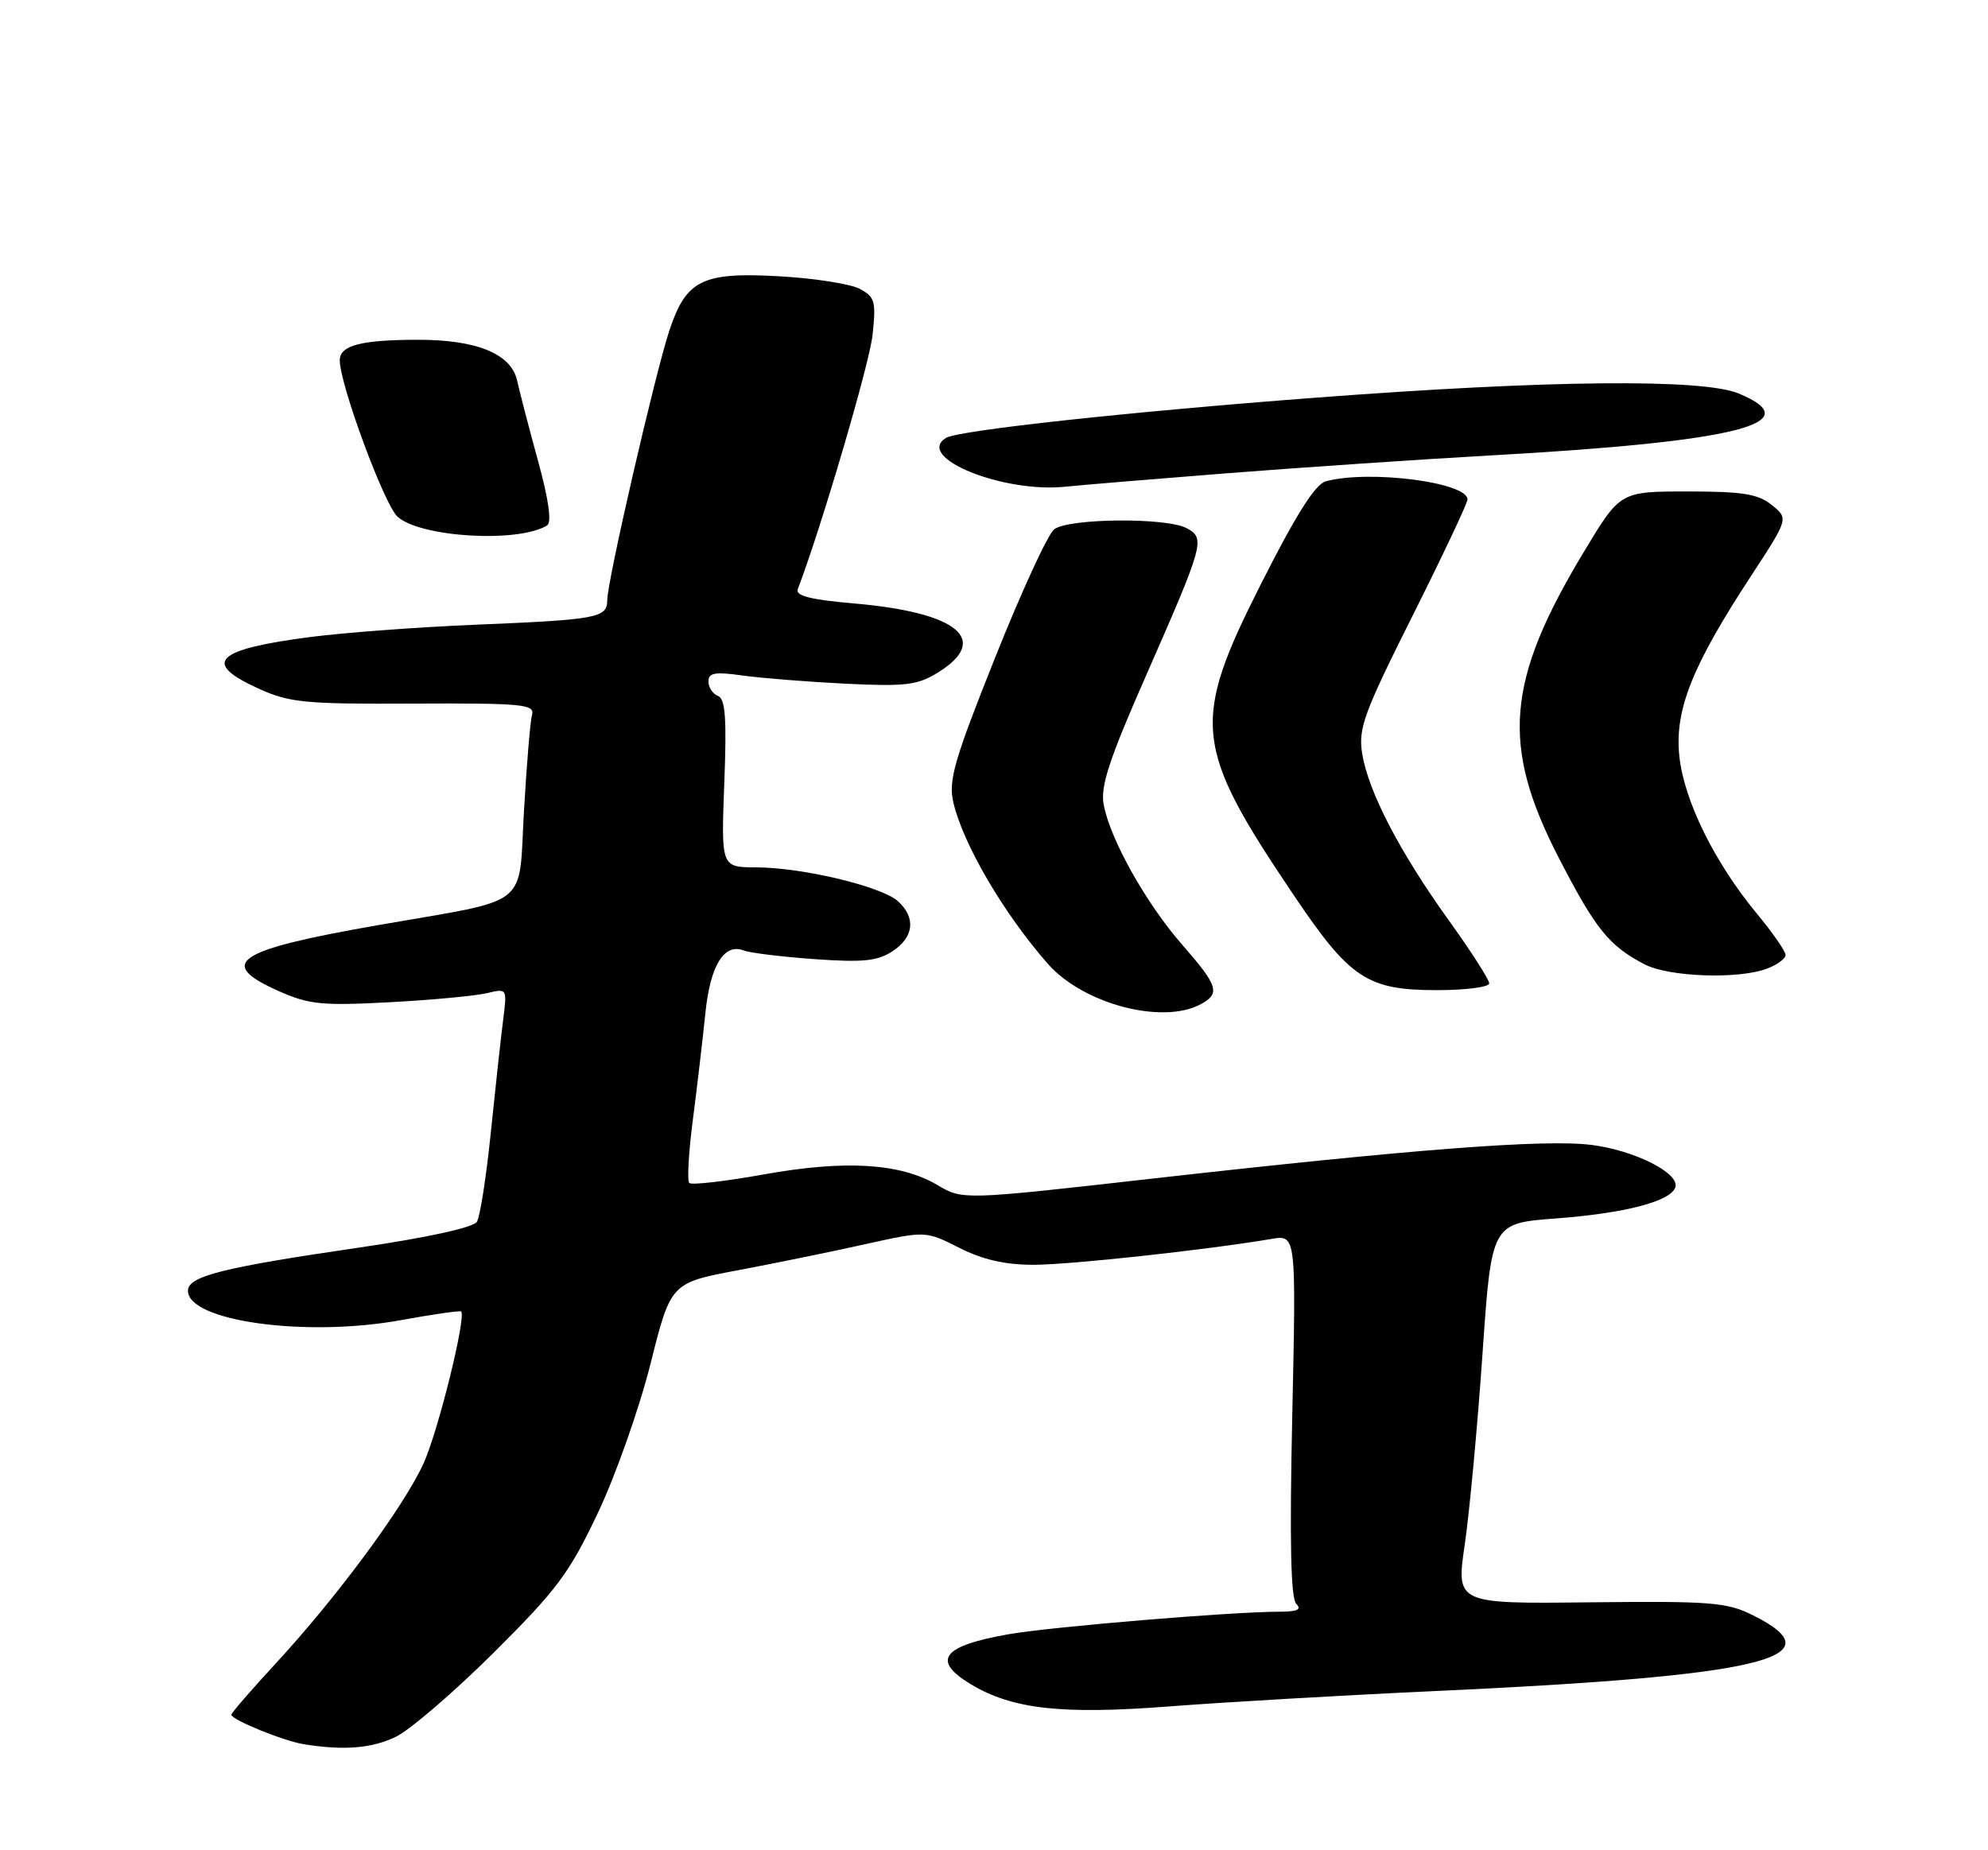 <?xml version="1.0" encoding="UTF-8" standalone="no"?>
<!DOCTYPE svg PUBLIC "-//W3C//DTD SVG 1.1//EN" "http://www.w3.org/Graphics/SVG/1.1/DTD/svg11.dtd" >
<svg xmlns="http://www.w3.org/2000/svg" xmlns:xlink="http://www.w3.org/1999/xlink" version="1.1" viewBox="0 0 275 256">
 <g >
 <path fill="currentColor"
d=" M 54.71 240.33 C 56.64 239.42 62.73 234.19 68.23 228.73 C 77.04 219.97 78.76 217.67 82.69 209.36 C 85.15 204.18 88.43 194.89 89.98 188.72 C 92.79 177.50 92.79 177.50 102.15 175.74 C 107.29 174.77 115.22 173.15 119.77 172.13 C 128.05 170.30 128.05 170.30 132.69 172.65 C 135.93 174.29 139.04 175.00 142.96 175.00 C 147.96 175.00 166.75 172.96 175.90 171.42 C 179.30 170.85 179.30 170.85 178.76 195.83 C 178.38 213.24 178.55 221.15 179.31 221.91 C 180.10 222.70 179.44 223.00 176.95 223.00 C 170.26 223.01 145.43 225.08 139.50 226.12 C 130.35 227.73 128.83 229.71 134.22 232.99 C 139.99 236.49 146.80 237.26 161.80 236.10 C 169.33 235.52 185.85 234.56 198.50 233.98 C 243.81 231.90 254.31 229.40 242.50 223.50 C 238.88 221.69 236.74 221.52 219.96 221.70 C 201.42 221.91 201.42 221.91 202.62 213.70 C 203.28 209.19 204.38 197.35 205.07 187.38 C 206.32 169.26 206.32 169.26 215.20 168.59 C 224.79 167.87 231.11 166.22 231.75 164.28 C 232.39 162.33 226.11 159.16 220.13 158.41 C 213.66 157.60 195.40 159.01 159.34 163.08 C 133.18 166.04 133.18 166.04 129.65 163.95 C 124.52 160.93 116.92 160.47 105.63 162.50 C 100.29 163.46 95.66 163.99 95.35 163.68 C 95.03 163.37 95.26 159.37 95.86 154.81 C 96.45 150.24 97.22 143.67 97.57 140.22 C 98.24 133.60 100.15 130.46 102.88 131.51 C 103.77 131.85 108.19 132.39 112.70 132.71 C 119.37 133.18 121.38 132.98 123.45 131.62 C 126.43 129.67 126.73 126.97 124.21 124.69 C 121.95 122.65 111.01 120.03 104.62 120.01 C 99.75 120.00 99.75 120.00 100.19 108.40 C 100.54 99.40 100.34 96.68 99.32 96.29 C 98.59 96.01 98.00 95.11 98.00 94.29 C 98.00 93.08 98.90 92.93 102.75 93.47 C 105.36 93.83 111.78 94.34 117.00 94.60 C 125.28 95.00 126.92 94.80 129.75 93.05 C 137.06 88.51 132.50 84.74 118.19 83.50 C 112.09 82.97 110.00 82.44 110.36 81.51 C 113.54 73.21 120.28 50.33 120.70 46.35 C 121.20 41.71 121.03 41.09 118.94 39.97 C 117.67 39.29 112.67 38.50 107.84 38.23 C 97.16 37.62 94.92 38.72 92.60 45.71 C 90.62 51.69 84.00 80.42 84.00 83.03 C 84.00 85.50 82.69 85.74 65.50 86.45 C 57.80 86.77 47.67 87.53 43.00 88.13 C 29.73 89.85 27.86 91.68 35.75 95.27 C 40.04 97.22 42.12 97.43 57.27 97.35 C 72.25 97.28 74.00 97.45 73.60 98.89 C 73.35 99.77 72.85 105.78 72.48 112.24 C 71.70 125.82 73.66 124.28 52.50 127.97 C 32.51 131.45 29.80 133.26 38.67 137.18 C 42.77 138.99 44.63 139.17 53.92 138.67 C 59.74 138.36 65.77 137.79 67.33 137.42 C 70.16 136.74 70.16 136.74 69.60 141.12 C 69.29 143.53 68.53 150.51 67.90 156.63 C 67.28 162.75 66.41 168.34 65.97 169.05 C 65.48 169.84 59.10 171.24 49.66 172.62 C 30.76 175.38 26.00 176.58 26.00 178.59 C 26.00 182.81 42.35 185.06 55.50 182.65 C 59.90 181.85 63.63 181.31 63.79 181.46 C 64.53 182.18 60.60 198.08 58.58 202.50 C 55.84 208.50 46.60 221.00 38.15 230.15 C 34.77 233.81 32.00 237.01 32.00 237.25 C 32.00 237.94 39.21 240.88 42.00 241.33 C 47.55 242.22 51.37 241.92 54.71 240.33 Z  M 166.07 138.96 C 168.85 137.48 168.53 136.43 163.54 130.72 C 158.54 125.01 153.56 116.12 152.67 111.32 C 152.20 108.80 153.43 105.07 158.57 93.39 C 166.56 75.20 166.76 74.48 164.15 73.08 C 161.33 71.57 147.76 71.70 145.81 73.25 C 144.94 73.94 141.27 81.92 137.65 91.00 C 131.98 105.20 131.18 107.99 131.87 111.00 C 133.21 116.79 138.85 126.42 144.97 133.38 C 149.83 138.90 160.77 141.80 166.07 138.96 Z  M 206.00 136.06 C 206.00 135.54 203.48 131.61 200.39 127.31 C 193.60 117.86 189.26 109.49 188.43 104.26 C 187.87 100.80 188.65 98.67 195.40 85.20 C 199.58 76.85 203.00 69.61 203.00 69.11 C 203.00 66.73 189.42 64.98 183.41 66.59 C 181.94 66.98 179.29 71.18 174.42 80.82 C 164.74 99.99 165.09 103.26 178.95 123.84 C 186.74 135.41 189.12 136.99 198.75 137.00 C 202.74 137.00 206.00 136.58 206.00 136.06 Z  M 244.43 134.02 C 245.85 133.49 247.00 132.64 247.00 132.13 C 247.00 131.63 245.22 129.06 243.04 126.43 C 237.14 119.29 232.93 110.73 232.30 104.59 C 231.64 98.21 234.07 92.13 242.26 79.63 C 247.41 71.75 247.41 71.75 245.10 69.88 C 243.20 68.34 241.08 68.00 233.46 68.00 C 224.13 68.00 224.13 68.00 219.16 76.25 C 208.31 94.23 207.58 103.12 215.67 118.78 C 220.73 128.58 222.58 130.87 227.50 133.43 C 230.87 135.18 240.50 135.52 244.43 134.02 Z  M 75.68 72.70 C 76.34 72.29 75.91 69.17 74.43 63.78 C 73.18 59.23 71.88 54.23 71.54 52.68 C 70.73 48.96 65.96 47.00 57.78 47.01 C 49.88 47.03 47.00 47.79 47.00 49.86 C 47.00 53.17 53.15 69.83 54.99 71.49 C 58.16 74.36 71.71 75.15 75.68 72.70 Z  M 169.61 65.49 C 180.12 64.67 196.77 63.54 206.61 62.99 C 240.27 61.10 250.37 58.56 240.53 54.45 C 235.56 52.37 214.19 52.58 182.06 55.02 C 155.94 57.00 132.54 59.55 130.86 60.59 C 126.49 63.29 138.81 68.28 147.50 67.33 C 149.15 67.15 159.10 66.32 169.61 65.49 Z "/>
</g>
</svg>